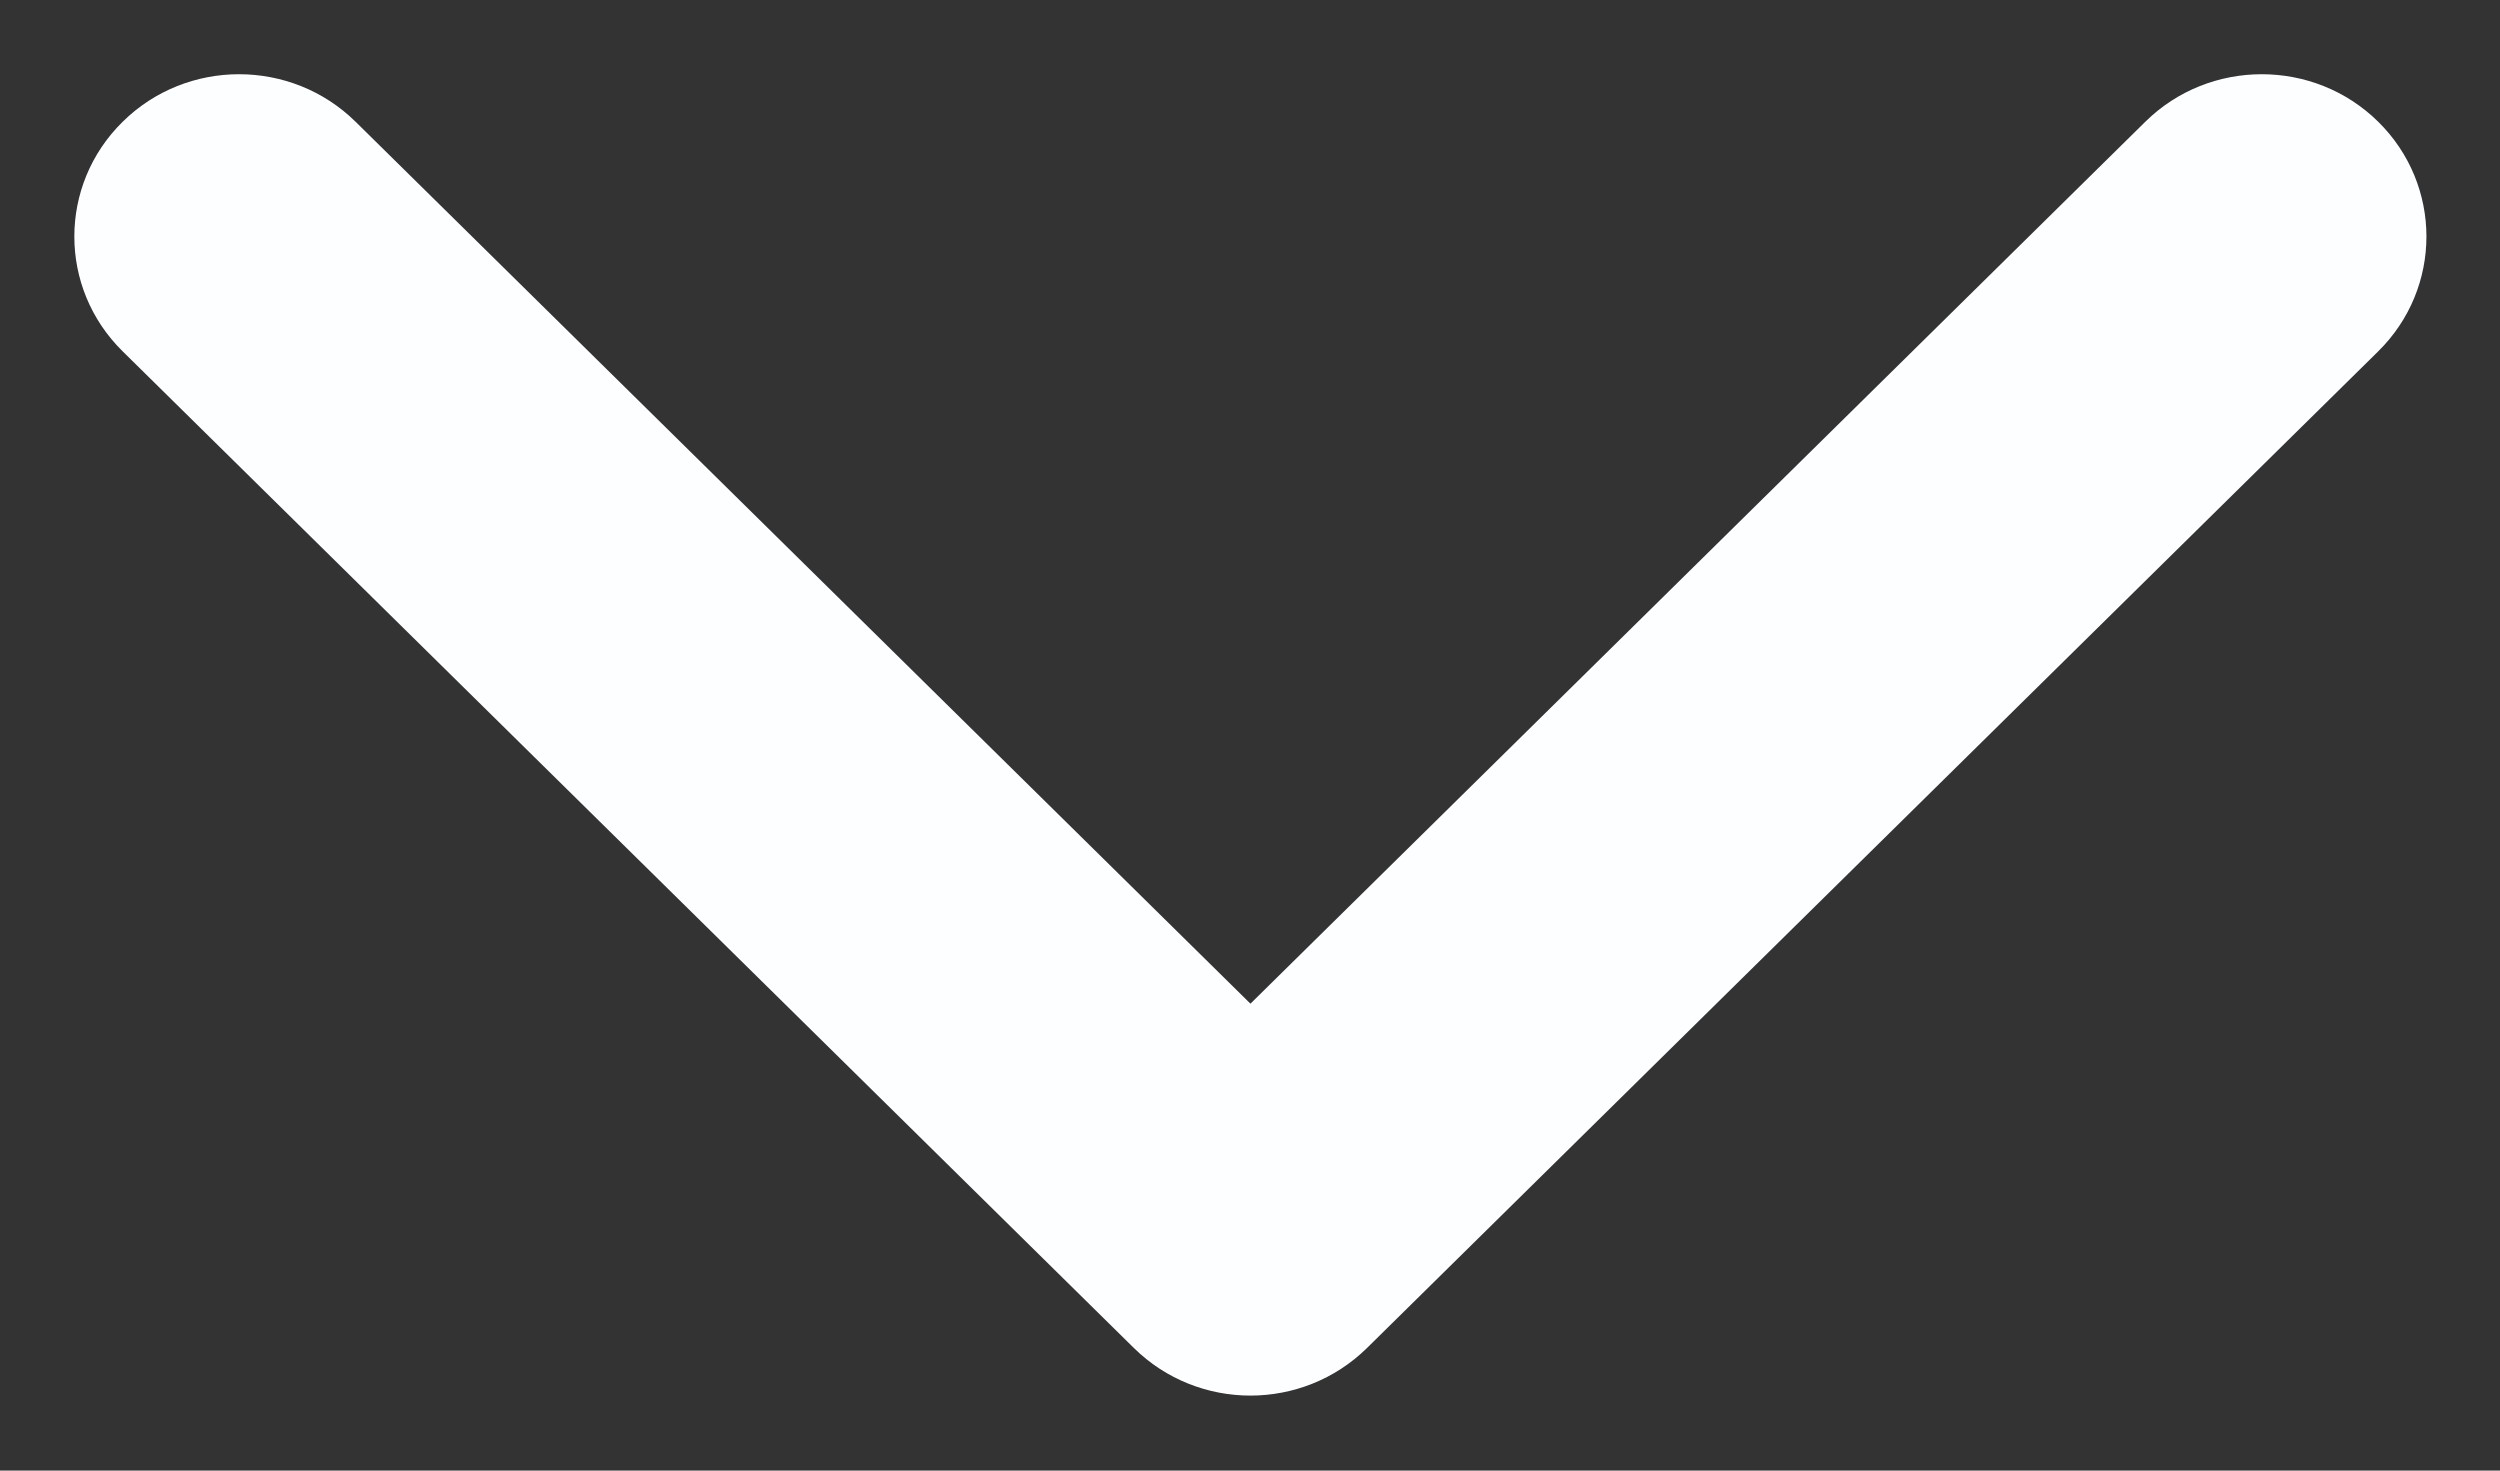 <?xml version="1.0" encoding="UTF-8" standalone="no"?>
<svg width="17px" height="10px" viewBox="0 0 17 10" version="1.1" xmlns="http://www.w3.org/2000/svg" xmlns:xlink="http://www.w3.org/1999/xlink">
    <rect x="0" y="0" width="17" height="10" fill="#333333" stroke="none"/>
    <!-- Generator: Sketch 3.8.3 (29802) - http://www.bohemiancoding.com/sketch -->
    <title>Shape</title>
    <desc>Created with Sketch.</desc>
    <defs></defs>
    <g id="Page-1" stroke="none" stroke-width="1" fill="none" fill-rule="evenodd">
        <g id="Resultado-Con-Boton-Para-Ocultar-Baazup" transform="translate(-339, -494)" fill="#FDFEFF">
            <g id="007-arrow-point-to-right" transform="translate(347.5, 499) rotate(90) translate(-347.5, -499) translate(343, 491)">
                <g id="Capa_1">
                    <path d="M8.667,8.789 L1.889,15.666 C1.458,16.104 0.759,16.104 0.328,15.666 C-0.103,15.229 -0.103,14.52 0.328,14.082 L6.325,7.997 L0.328,1.912 C-0.103,1.475 -0.103,0.765 0.328,0.328 C0.759,-0.109 1.458,-0.109 1.889,0.328 L8.667,7.205 C8.882,7.424 8.99,7.711 8.99,7.997 C8.99,8.284 8.882,8.57 8.667,8.789 L8.667,8.789 Z" id="Shape"></path>
                </g>
            </g>
        </g>
    </g>
</svg>